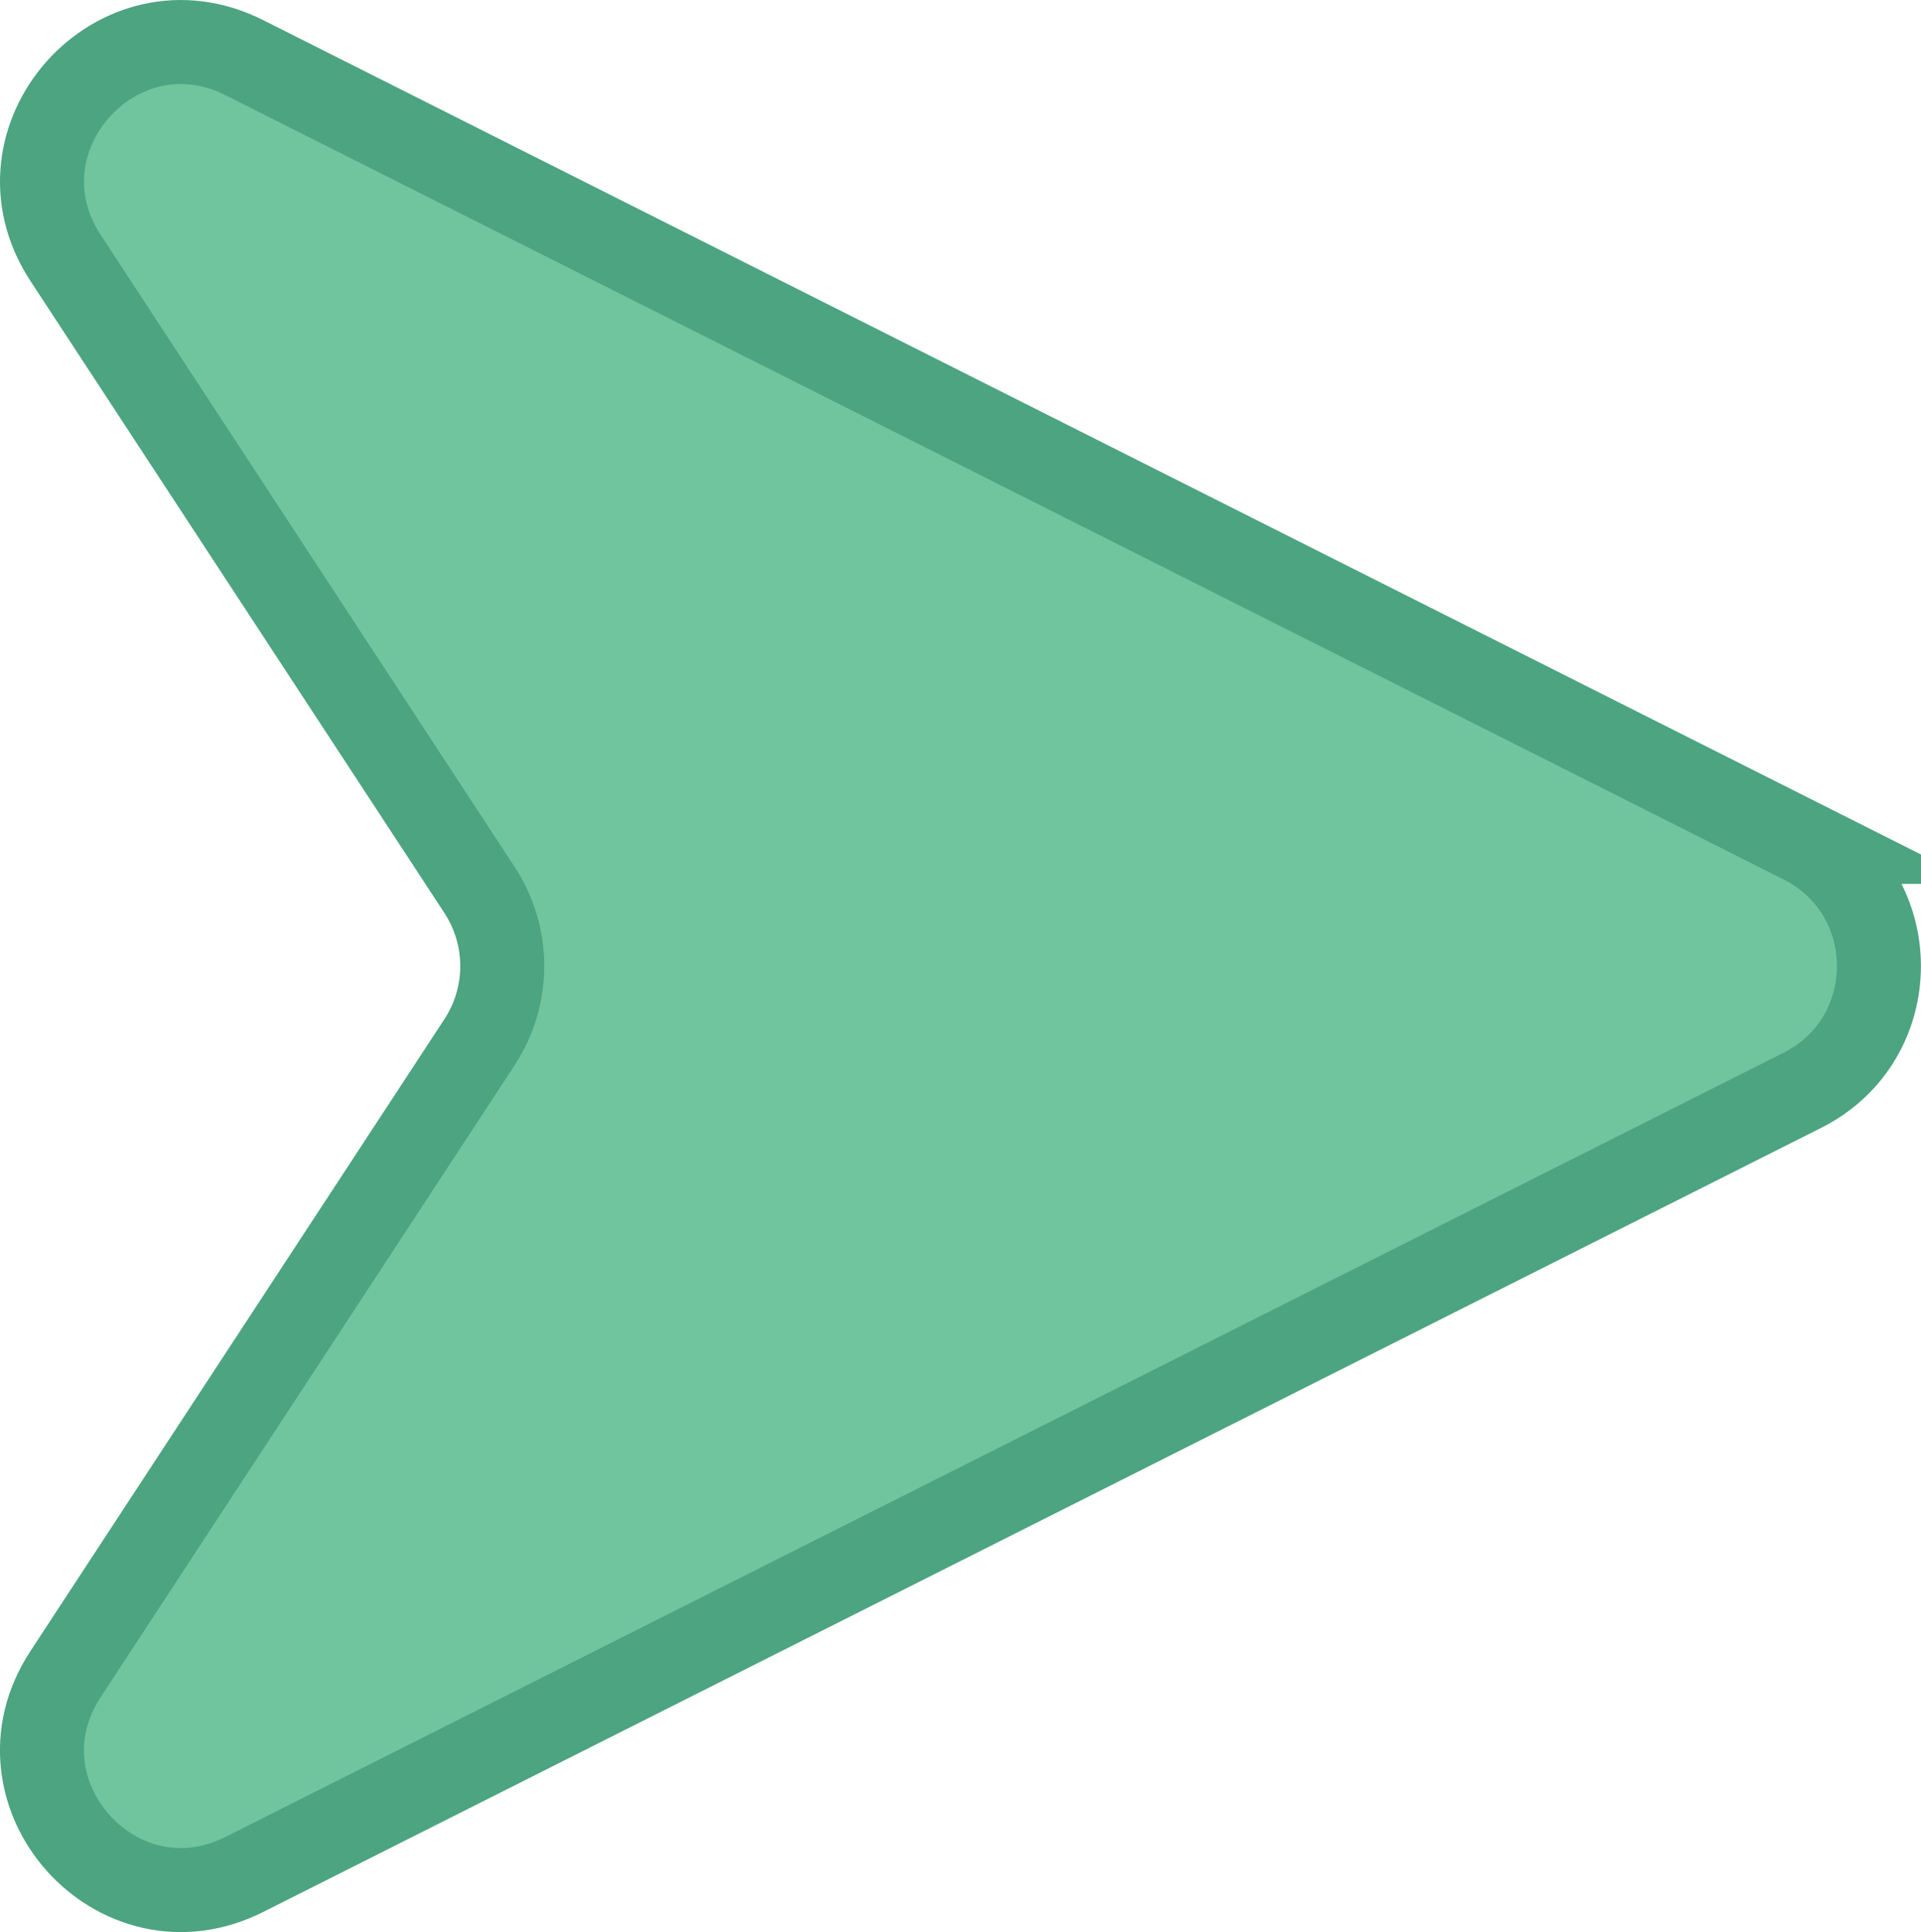 <?xml version="1.0" encoding="UTF-8"?>
<svg id="Layer_1" data-name="Layer 1" xmlns="http://www.w3.org/2000/svg" viewBox="0 0 182.97 184.01">
  <defs>
    <style>
      .cls-1 {
        fill: #70c59e;
        stroke: #4ca481;
        stroke-miterlimit: 10;
        stroke-width: 8px;
      }
    </style>
  </defs>
  <path class="cls-1" d="M171.69,80.18L23.27,5.49C11.17-.6-1.17,13.24,6.24,24.56l39.43,60.19c2.89,4.41,2.89,10.1,0,14.51L6.24,159.44c-7.42,11.32,4.93,25.16,17.02,19.08l148.42-74.69c9.71-4.89,9.71-18.76,0-23.65Z"/>
</svg>